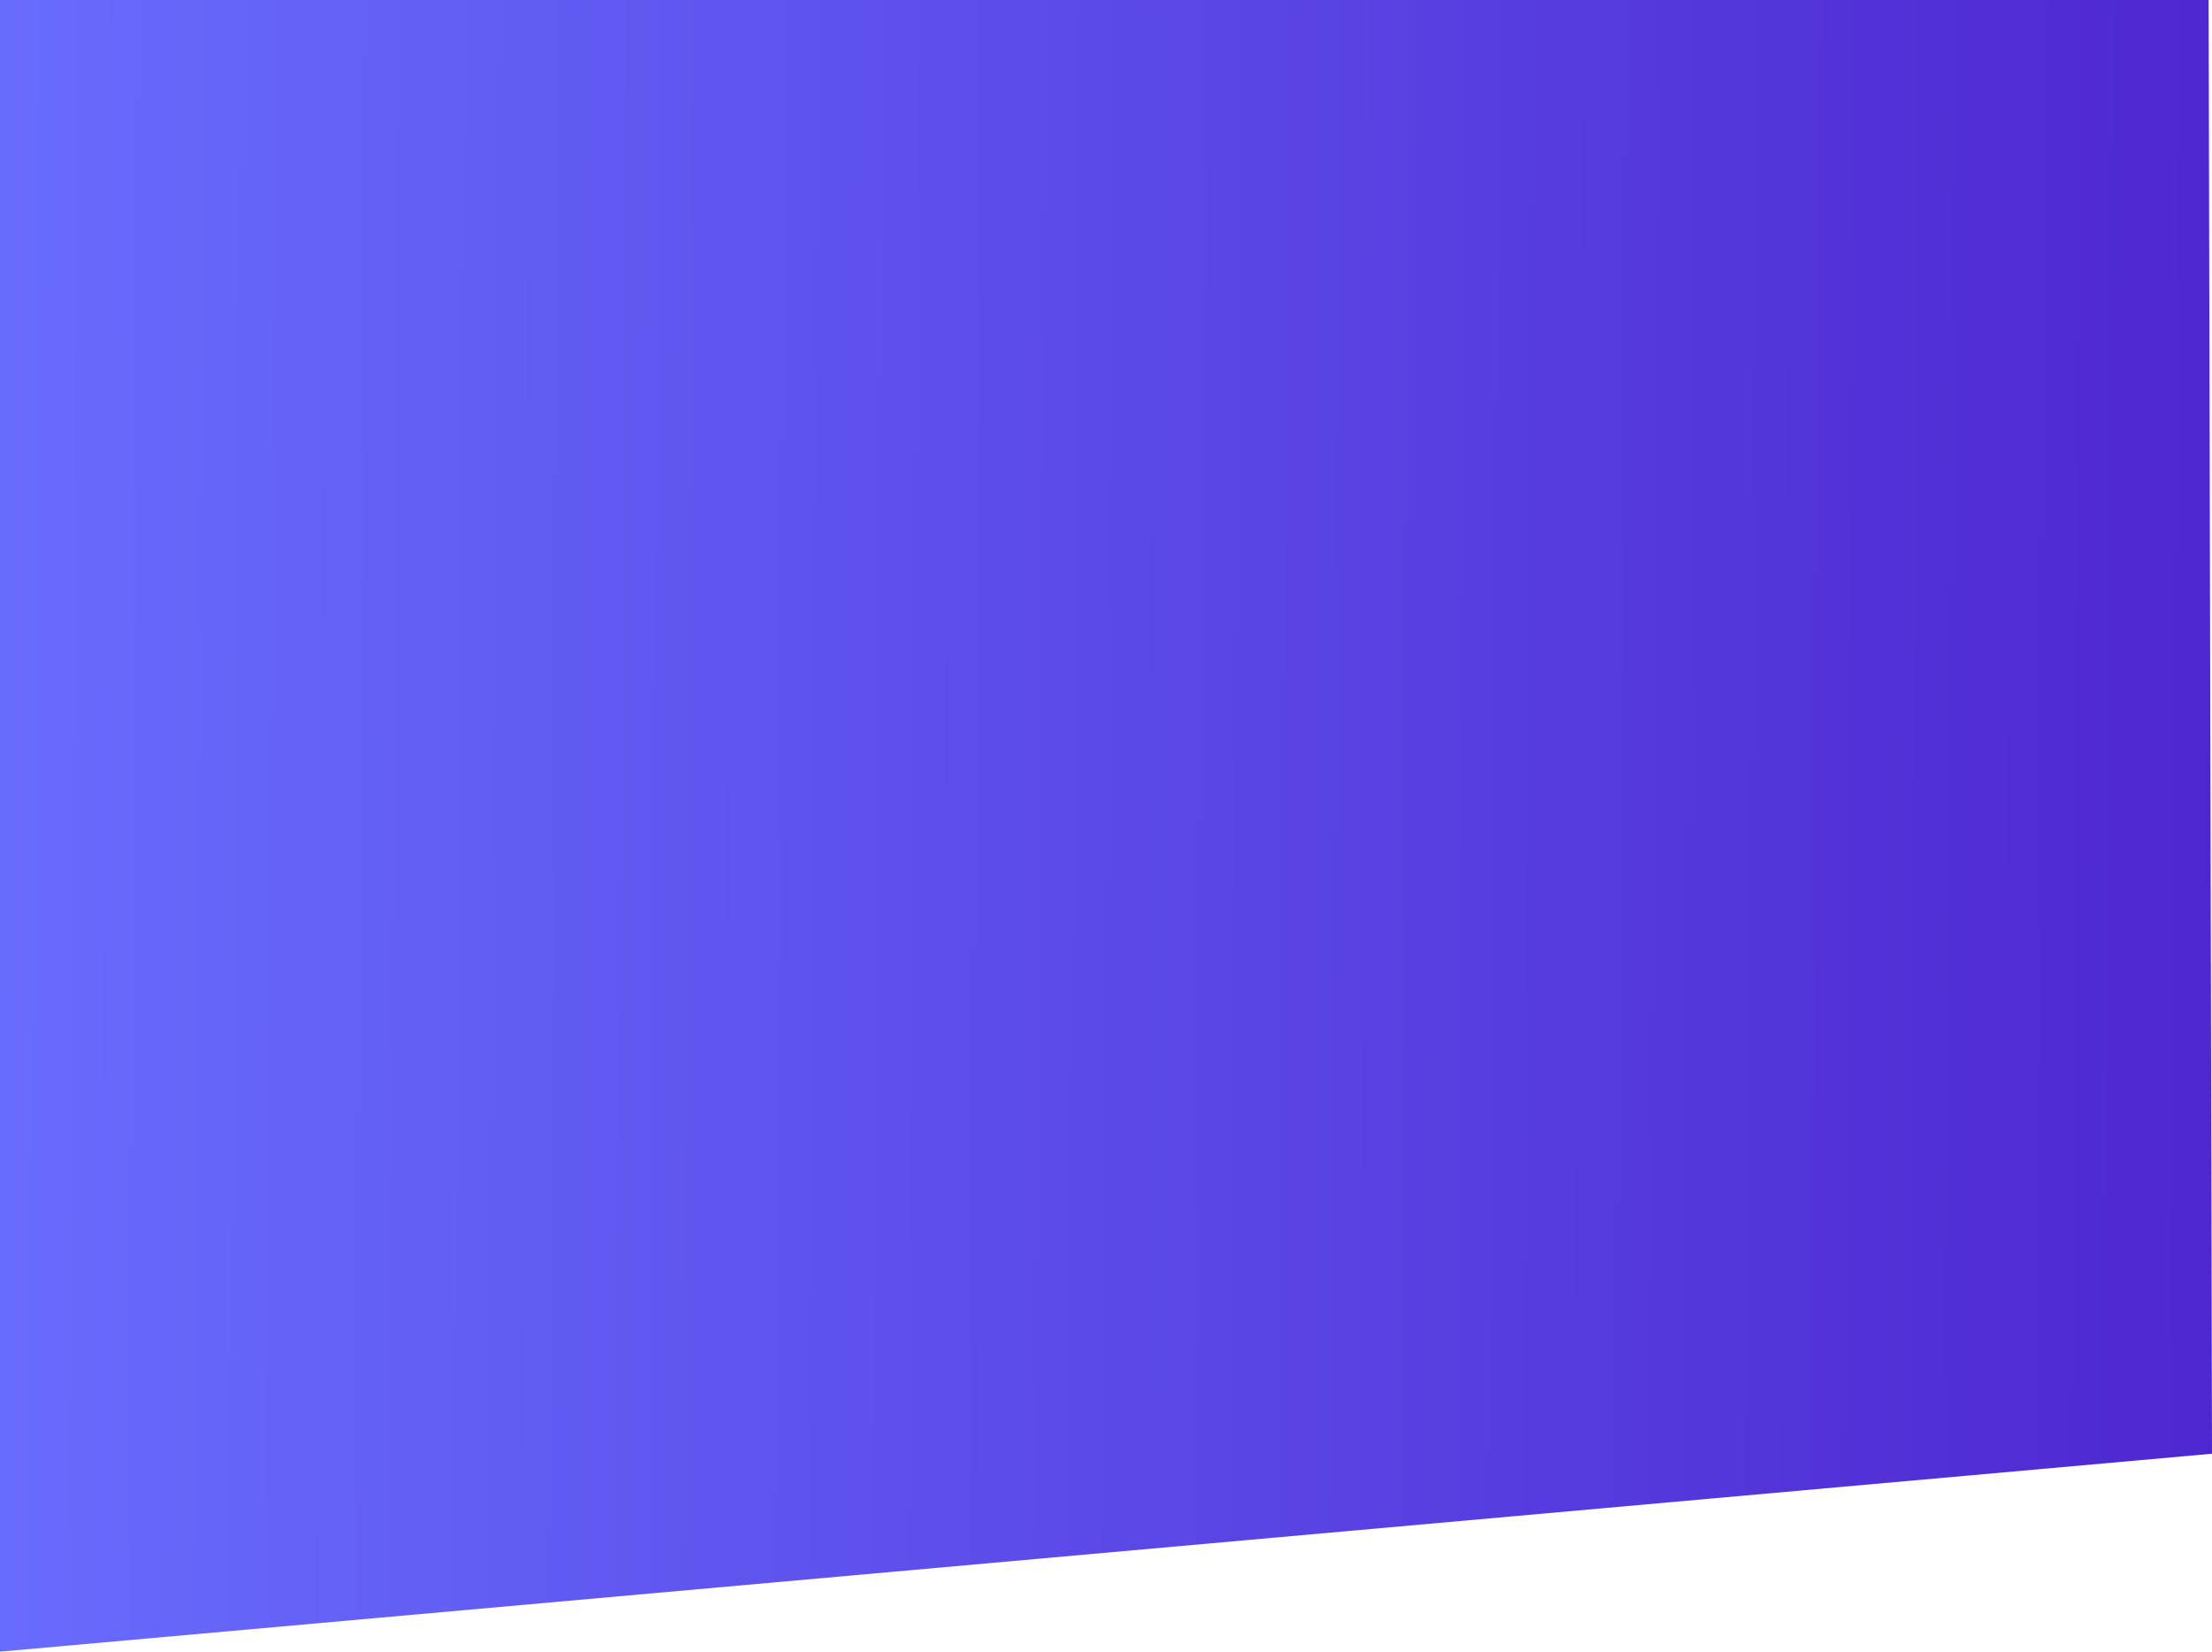 <svg xmlns="http://www.w3.org/2000/svg" width="1922.94" height="1435.766" xmlns:v="https://vecta.io/nano"><defs><linearGradient id="A" y1=".483" x2="1" y2=".488"><stop offset="0" stop-color="#686cfd"/><stop offset="1" stop-color="#4e27d1"/></linearGradient></defs><path d="M0,0H1920l2.94,1263.7L0,1435.766Z" fill="url(#A)"/></svg>